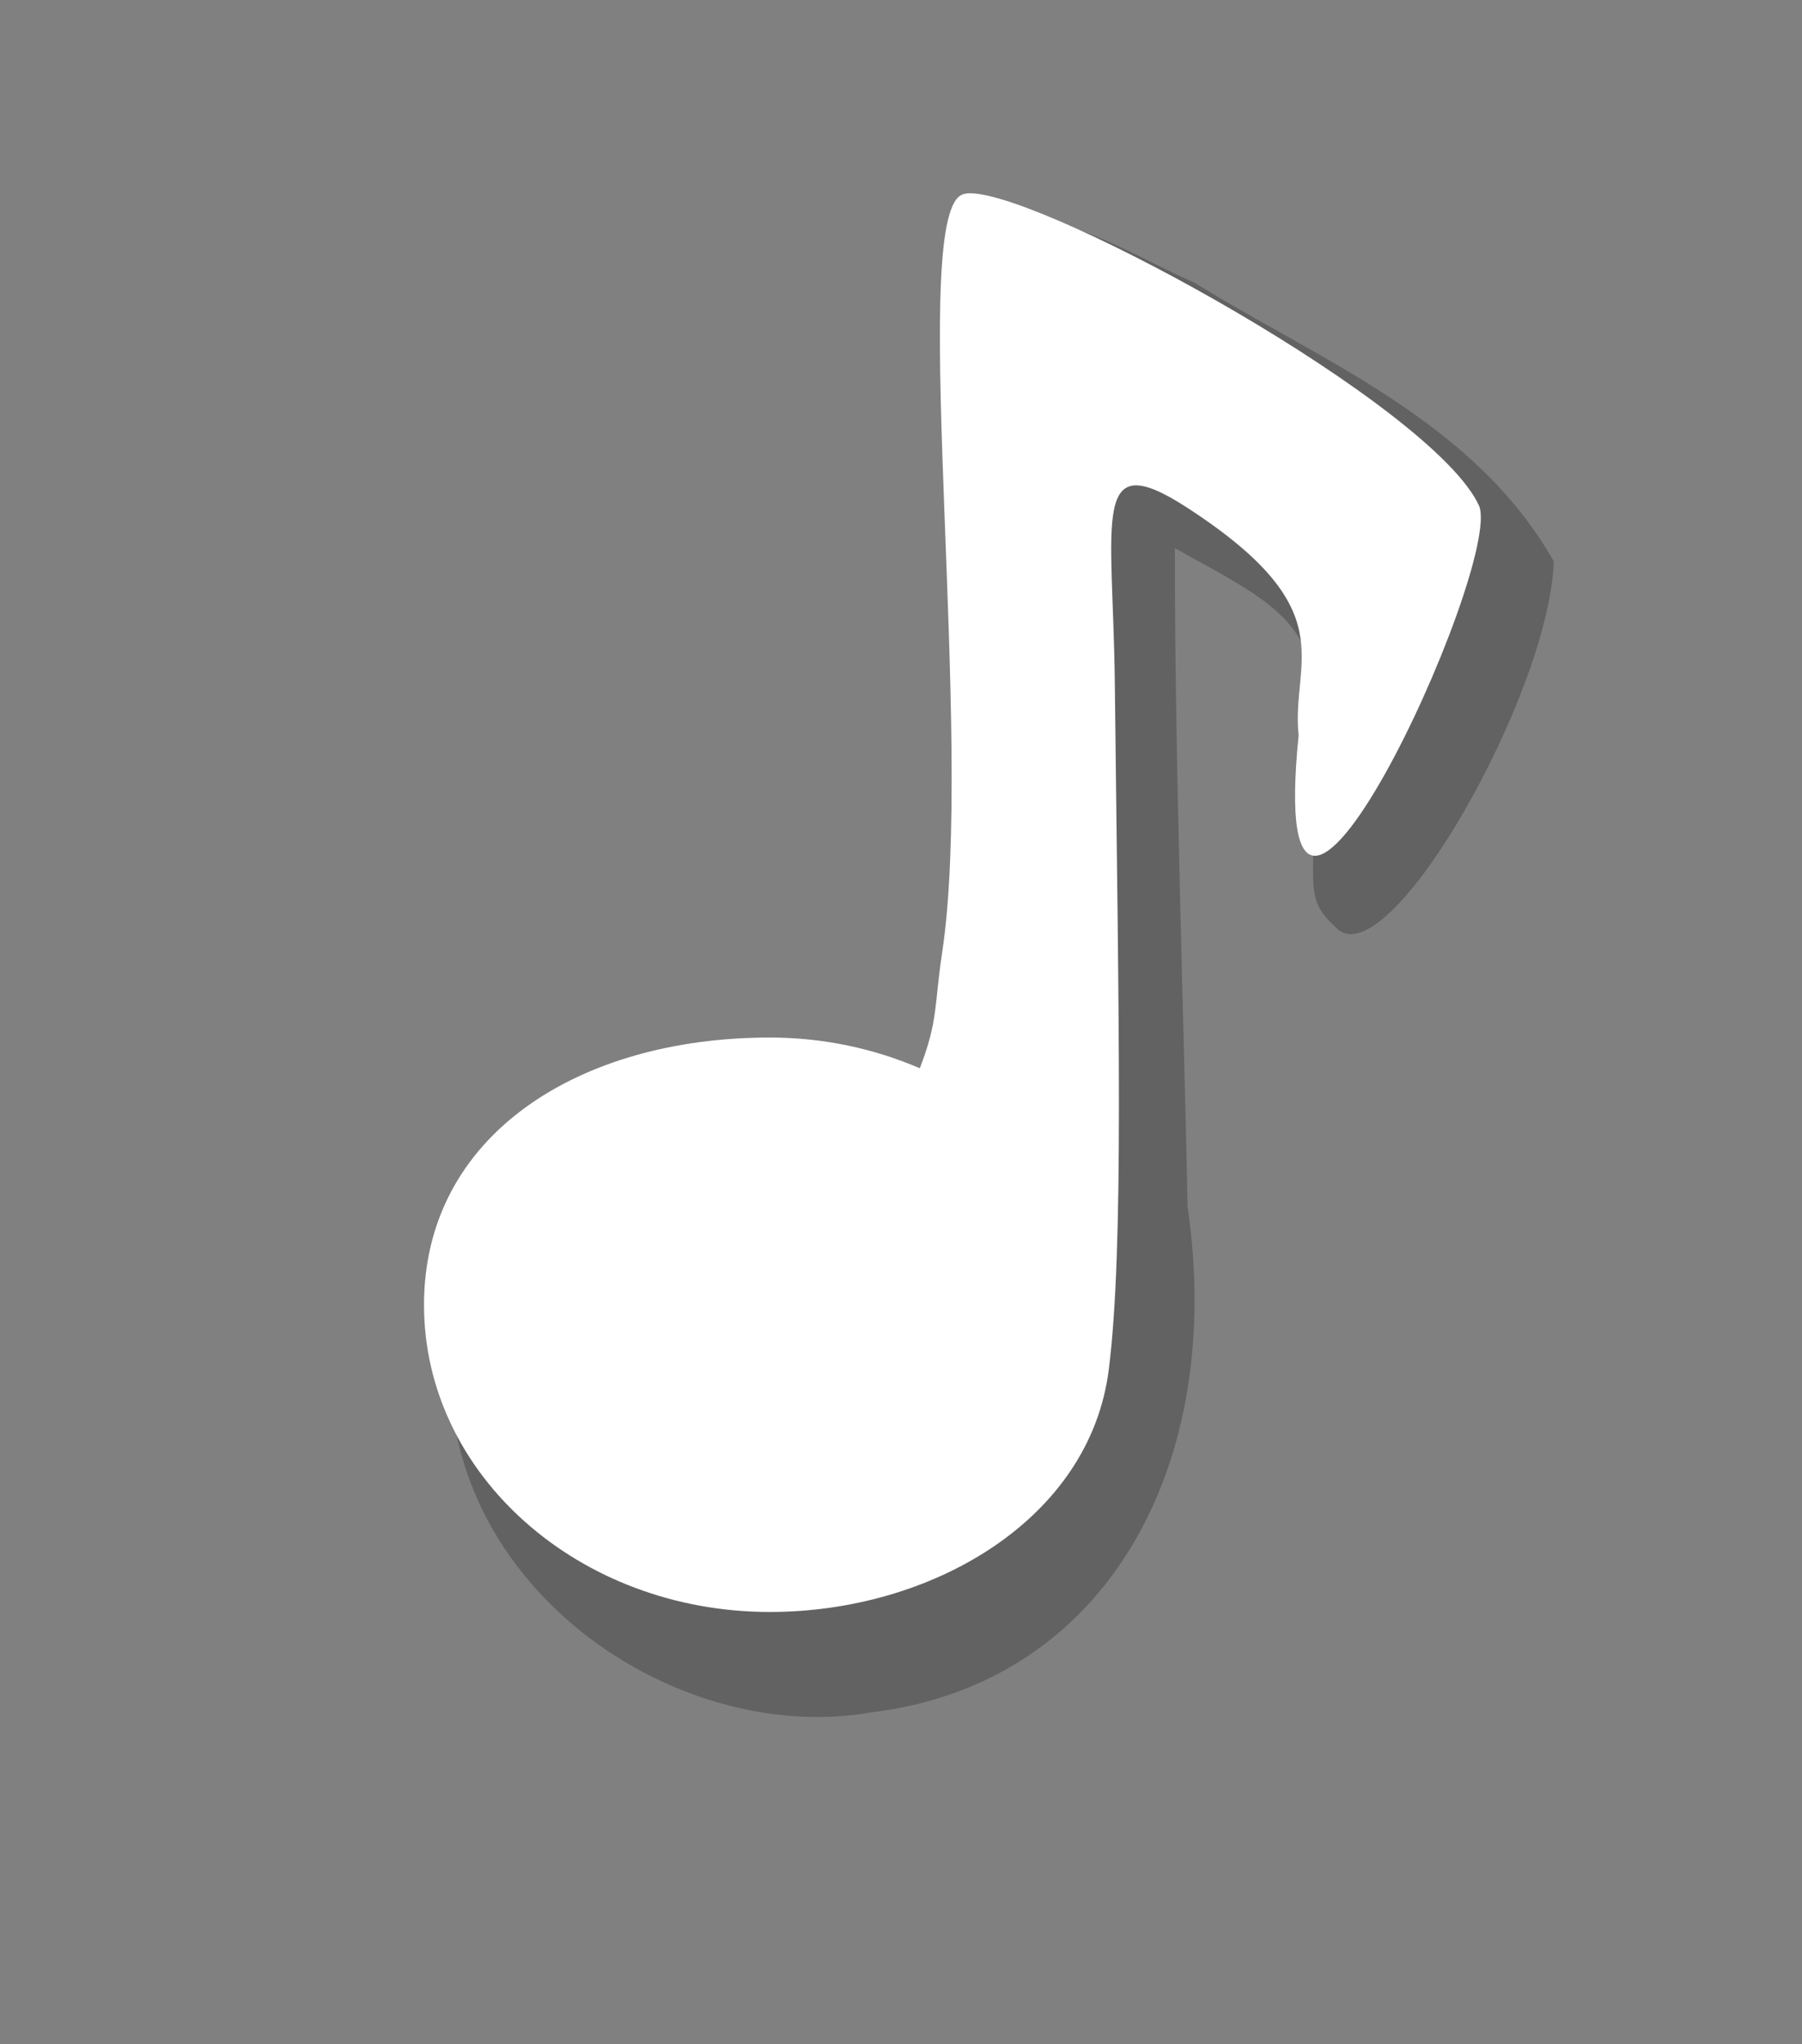 <?xml version="1.0" encoding="UTF-8" standalone="no"?>
<!-- Created with Inkscape (http://www.inkscape.org/) -->

<svg
   width="44.574"
   height="50.555"
   id="svg2"
   version="1.1"
   inkscape:version="1.3 (0e150ed6c4, 2023-07-21)"
   sodipodi:docname="ui_kit .svg"
   xml:space="preserve"
   xmlns:inkscape="http://www.inkscape.org/namespaces/inkscape"
   xmlns:sodipodi="http://sodipodi.sourceforge.net/DTD/sodipodi-0.dtd"
   xmlns="http://www.w3.org/2000/svg"
   xmlns:svg="http://www.w3.org/2000/svg"
   xmlns:rdf="http://www.w3.org/1999/02/22-rdf-syntax-ns#"
   xmlns:cc="http://creativecommons.org/ns#"
   xmlns:dc="http://purl.org/dc/elements/1.1/"><rect width="100%" height="100%" fill="#808080" stroke="none"/><defs
     id="defs4"><linearGradient
       id="swatch9470"
       inkscape:swatch="solid"><stop
         style="stop-color:#000000;stop-opacity:1;"
         offset="0"
         id="stop9470" /></linearGradient><linearGradient
       id="swatch9468"
       inkscape:swatch="solid"><stop
         style="stop-color:#000000;stop-opacity:1;"
         offset="0"
         id="stop9468" /></linearGradient><linearGradient
       id="swatch9466"
       inkscape:swatch="solid"><stop
         style="stop-color:#000000;stop-opacity:1;"
         offset="0"
         id="stop9466" /></linearGradient><linearGradient
       id="swatch9465"
       inkscape:swatch="solid"><stop
         style="stop-color:#000000;stop-opacity:1;"
         offset="0"
         id="stop9465" /></linearGradient><linearGradient
       id="swatch9463"
       inkscape:swatch="solid"><stop
         style="stop-color:#ffffff;stop-opacity:1;"
         offset="0"
         id="stop9463" /></linearGradient><linearGradient
       id="swatch9458"
       inkscape:swatch="solid"><stop
         style="stop-color:#000000;stop-opacity:1;"
         offset="0"
         id="stop9458" /></linearGradient></defs><sodipodi:namedview
     id="base"
     pagecolor="#81dfeb"
     bordercolor="#666666"
     borderopacity="1.0"
     inkscape:pageopacity="1"
     inkscape:pageshadow="2"
     inkscape:zoom="1.3457443"
     inkscape:cx="1532.9807"
     inkscape:cy="1716.8938"
     inkscape:document-units="px"
     inkscape:current-layer="g9721"
     showgrid="false"
     inkscape:window-width="1366"
     inkscape:window-height="705"
     inkscape:window-x="-8"
     inkscape:window-y="-8"
     inkscape:window-maximized="1"
     showguides="true"
     inkscape:guide-bbox="true"
     fit-margin-top="0"
     fit-margin-left="0"
     fit-margin-right="0"
     fit-margin-bottom="0"
     inkscape:showpageshadow="2"
     inkscape:pagecheckerboard="0"
     inkscape:deskcolor="#d1d1d1"
     inkscape:export-bgcolor="#ffffff00" /><g
     inkscape:label="Layer 1"
     inkscape:groupmode="layer"
     id="layer1"
     transform="translate(-895.656,-398.289)"><g
       id="g68"><rect
         style="fill:none;fill-opacity:1;stroke:none;stroke-width:0.336;stroke-dasharray:none"
         id="rect68"
         width="44.574"
         height="50.555"
         x="895.656"
         y="398.289"
         ry="23.758"
         rx="0" /><g
         id="g67"
         transform="matrix(0.434,0,0,0.491,643.675,287.073)"
         inkscape:export-filename="..\Documents\Godot\Desert_Dash\sprites\music_normal.svg"
         inkscape:export-xdpi="121.72539"
         inkscape:export-ydpi="121.72539"><path
           inkscape:connector-curvature="0"
           id="path66"
           d="m 638.25,237.469 c -4.76,1.716 -2.642,8.525 -3.156,12.375 0.067,10.139 1.794,21.648 -0.625,31.062 -10.314,-2.718 -25.212,0.169 -28.031,11.969 -2.128,12.898 12.325,21.69 23.844,19.875 13.398,-1.437 20.169,-12.463 18.005,-25.465 -0.204,-9.321 -0.735,-22.495 -0.724,-33.167 5.195,2.573 8.565,3.736 7.768,8.737 0.577,8.372 -0.788,8.607 1.49,10.434 2.972,2.383 12.091,-11.839 12.337,-18.509 -4.571,-7.111 -13.369,-10.129 -20.469,-14.031 -3.36,-1.294 -6.758,-3.311 -10.438,-3.281 z"
           style="opacity:0.236;fill:#000000;fill-opacity:1;stroke:none"
           sodipodi:nodetypes="ccccccccsccc" /><path
           inkscape:connector-curvature="0"
           id="path67"
           d="m 635.94,236.244 c -0.296,-0.006 -0.527,0.043 -0.699,0.178 -2.751,2.144 0.892,27.346 -0.942,38.066 -0.459,2.68 -0.217,3.411 -1.273,5.824 -2.591,-0.983 -5.478,-1.547 -8.549,-1.547 -10.888,0 -19.709,4.92 -19.709,13.466 0,8.546 8.822,15.466 19.709,15.466 9.239,0 18.242,-4.661 19.318,-12.201 0.872,-6.114 0.559,-17.644 0.346,-34.568 -0.105,-8.302 -1.407,-12.019 4.122,-8.85 9.057,5.191 5.896,7.719 6.354,11.471 -2.021,17.636 11.655,-8.515 10.288,-11.559 -2.579,-5.025 -24.523,-15.667 -28.966,-15.746 z"
           style="fill:#ffffff;fill-opacity:1;stroke:none"
           sodipodi:nodetypes="ccscsssssscccc" /></g></g></g></svg>
